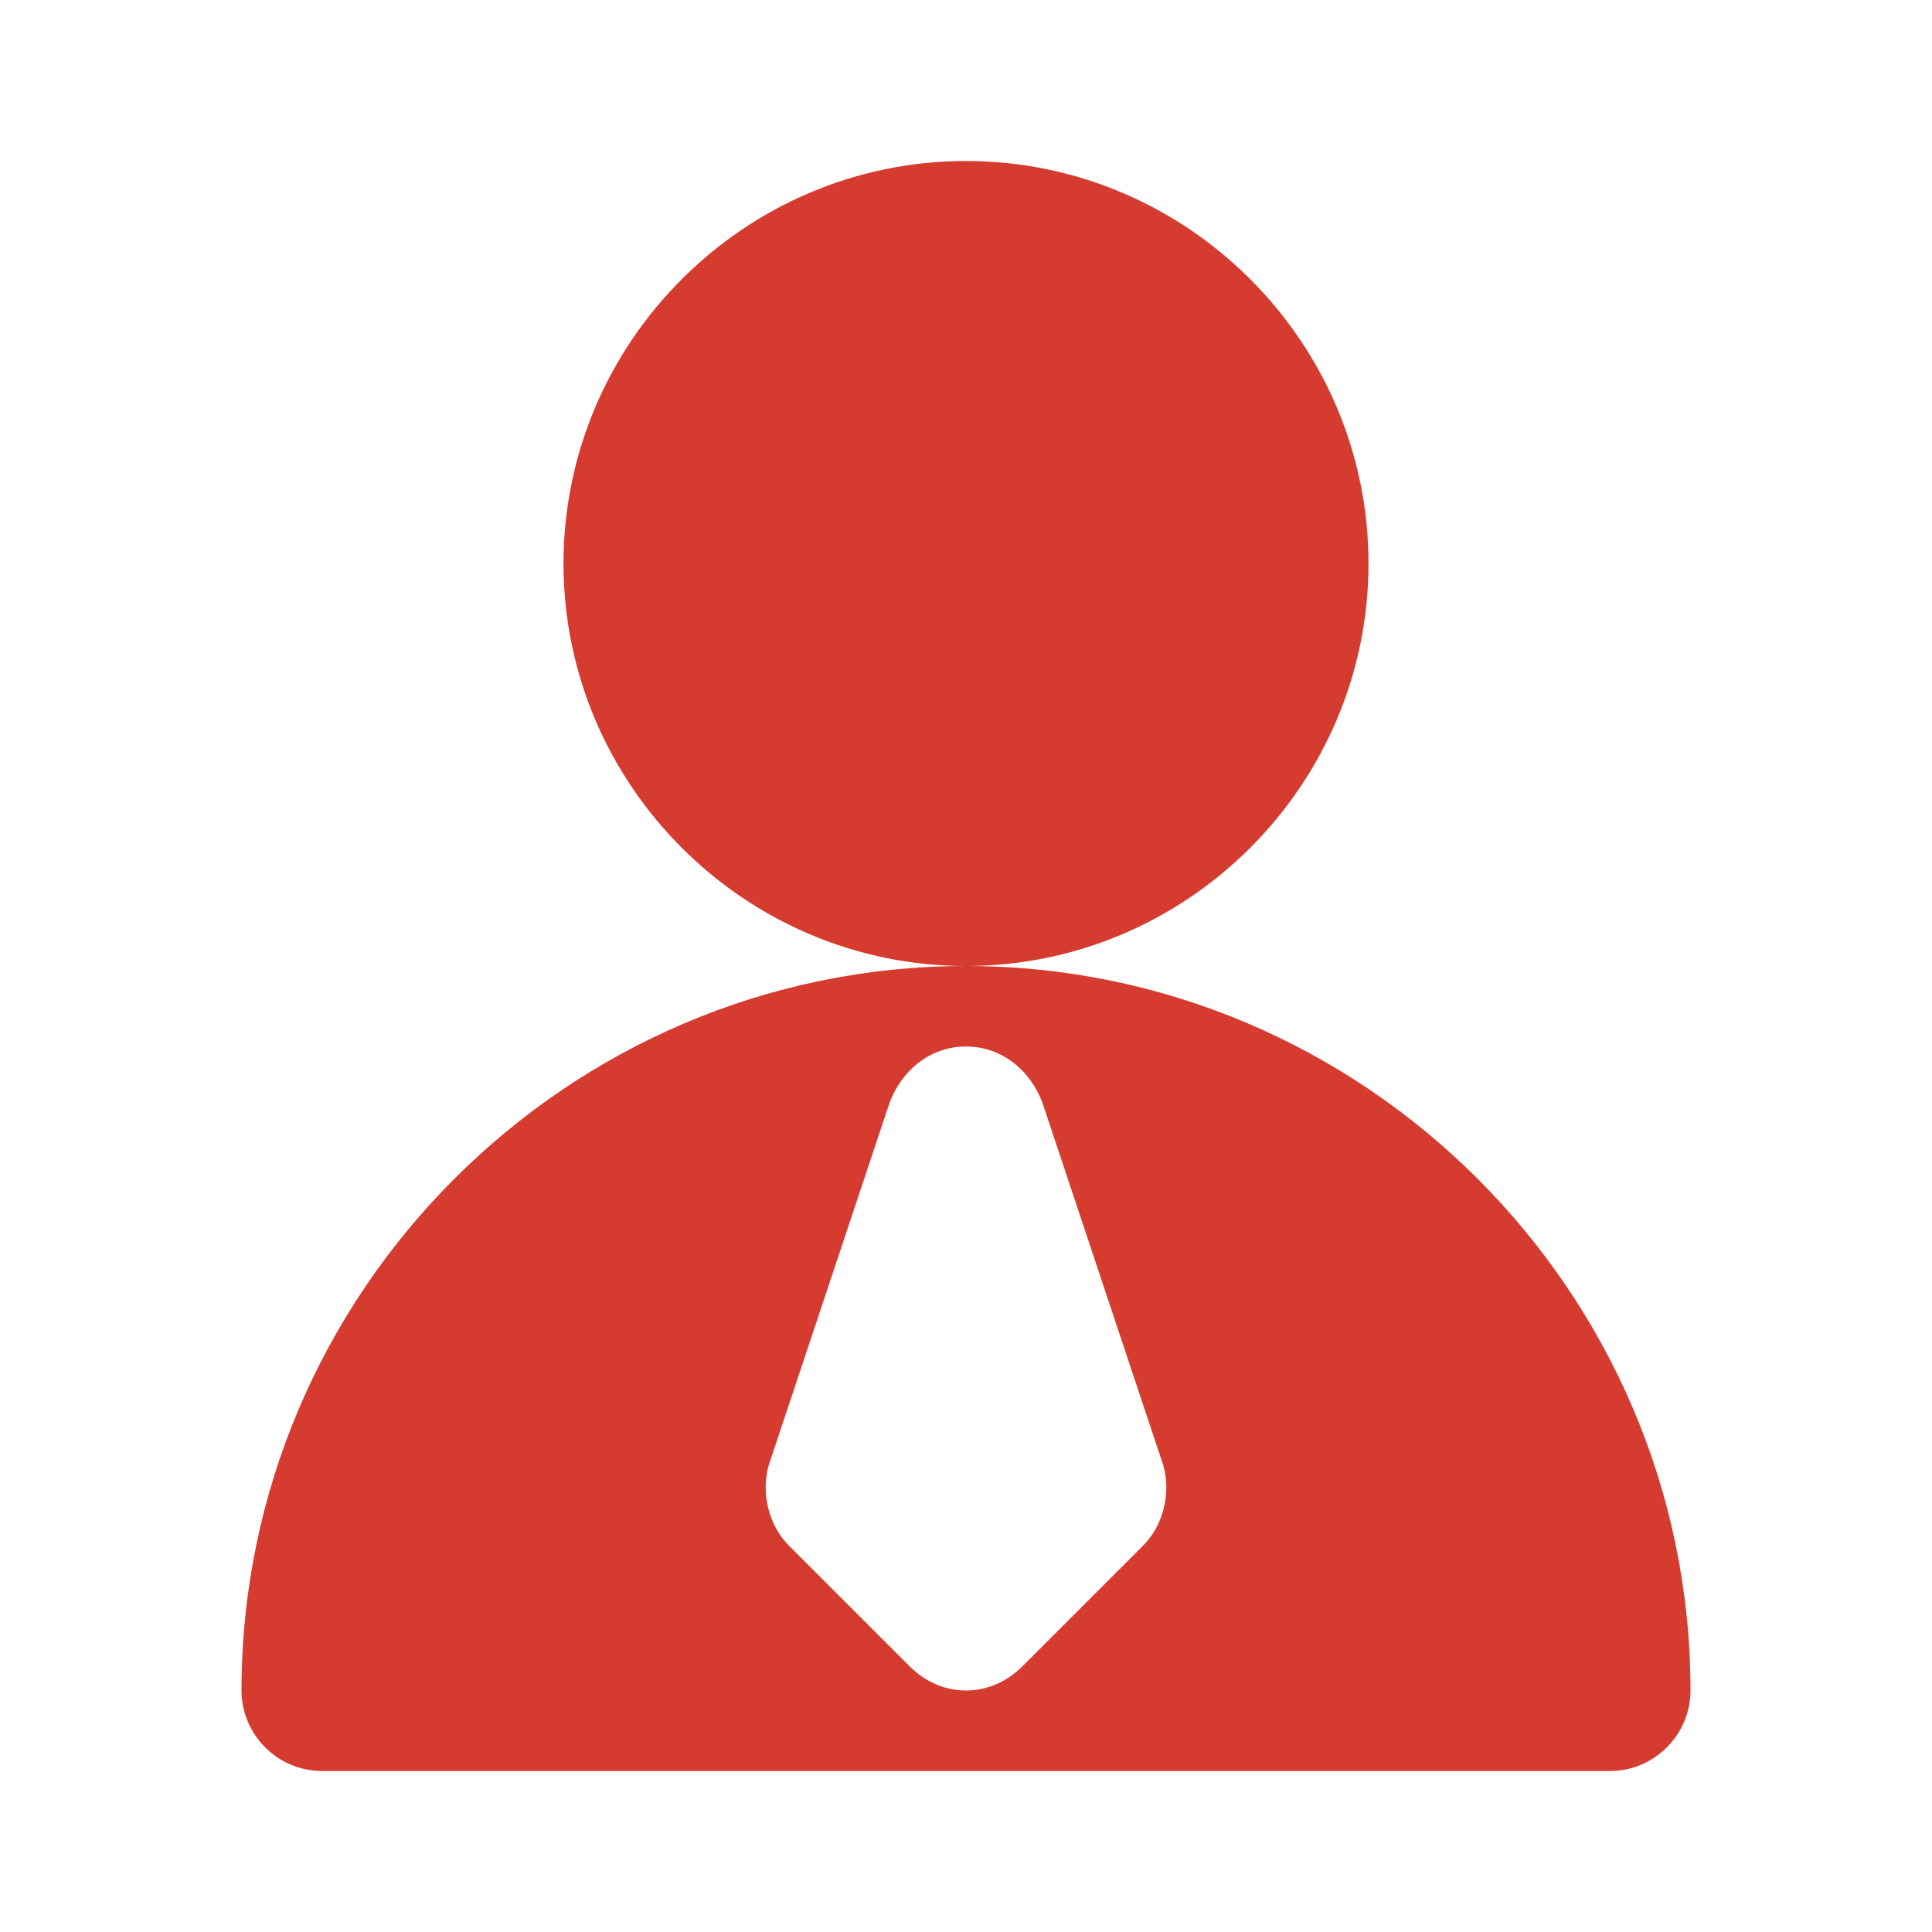 <?xml version="1.0" standalone="no"?><!DOCTYPE svg PUBLIC "-//W3C//DTD SVG 1.1//EN" "http://www.w3.org/Graphics/SVG/1.1/DTD/svg11.dtd"><svg class="icon" width="200px" height="200.00px" viewBox="0 0 1024 1024" version="1.1" xmlns="http://www.w3.org/2000/svg"><path fill="#D63B30" d="M298.667 298.667c0-117.333 96-213.333 213.333-213.333s213.333 96 213.333 213.333-96 213.333-213.333 213.333-213.333-96-213.333-213.333zM512 512c-211.2 0-384 172.8-384 384 0 23.467 19.2 42.667 42.667 42.667h682.667c23.467 0 42.667-19.2 42.667-42.667 0-211.2-172.8-384-384-384z m93.867 307.2l-64 64c-17.067 17.067-42.667 17.067-59.733 0l-64-64c-10.667-10.667-14.933-27.733-10.667-42.667l64-192c6.4-17.067 21.333-29.867 40.533-29.867 19.2 0 34.133 12.8 40.533 29.867l64 192c4.267 14.933 0 32-10.667 42.667z"  /></svg>